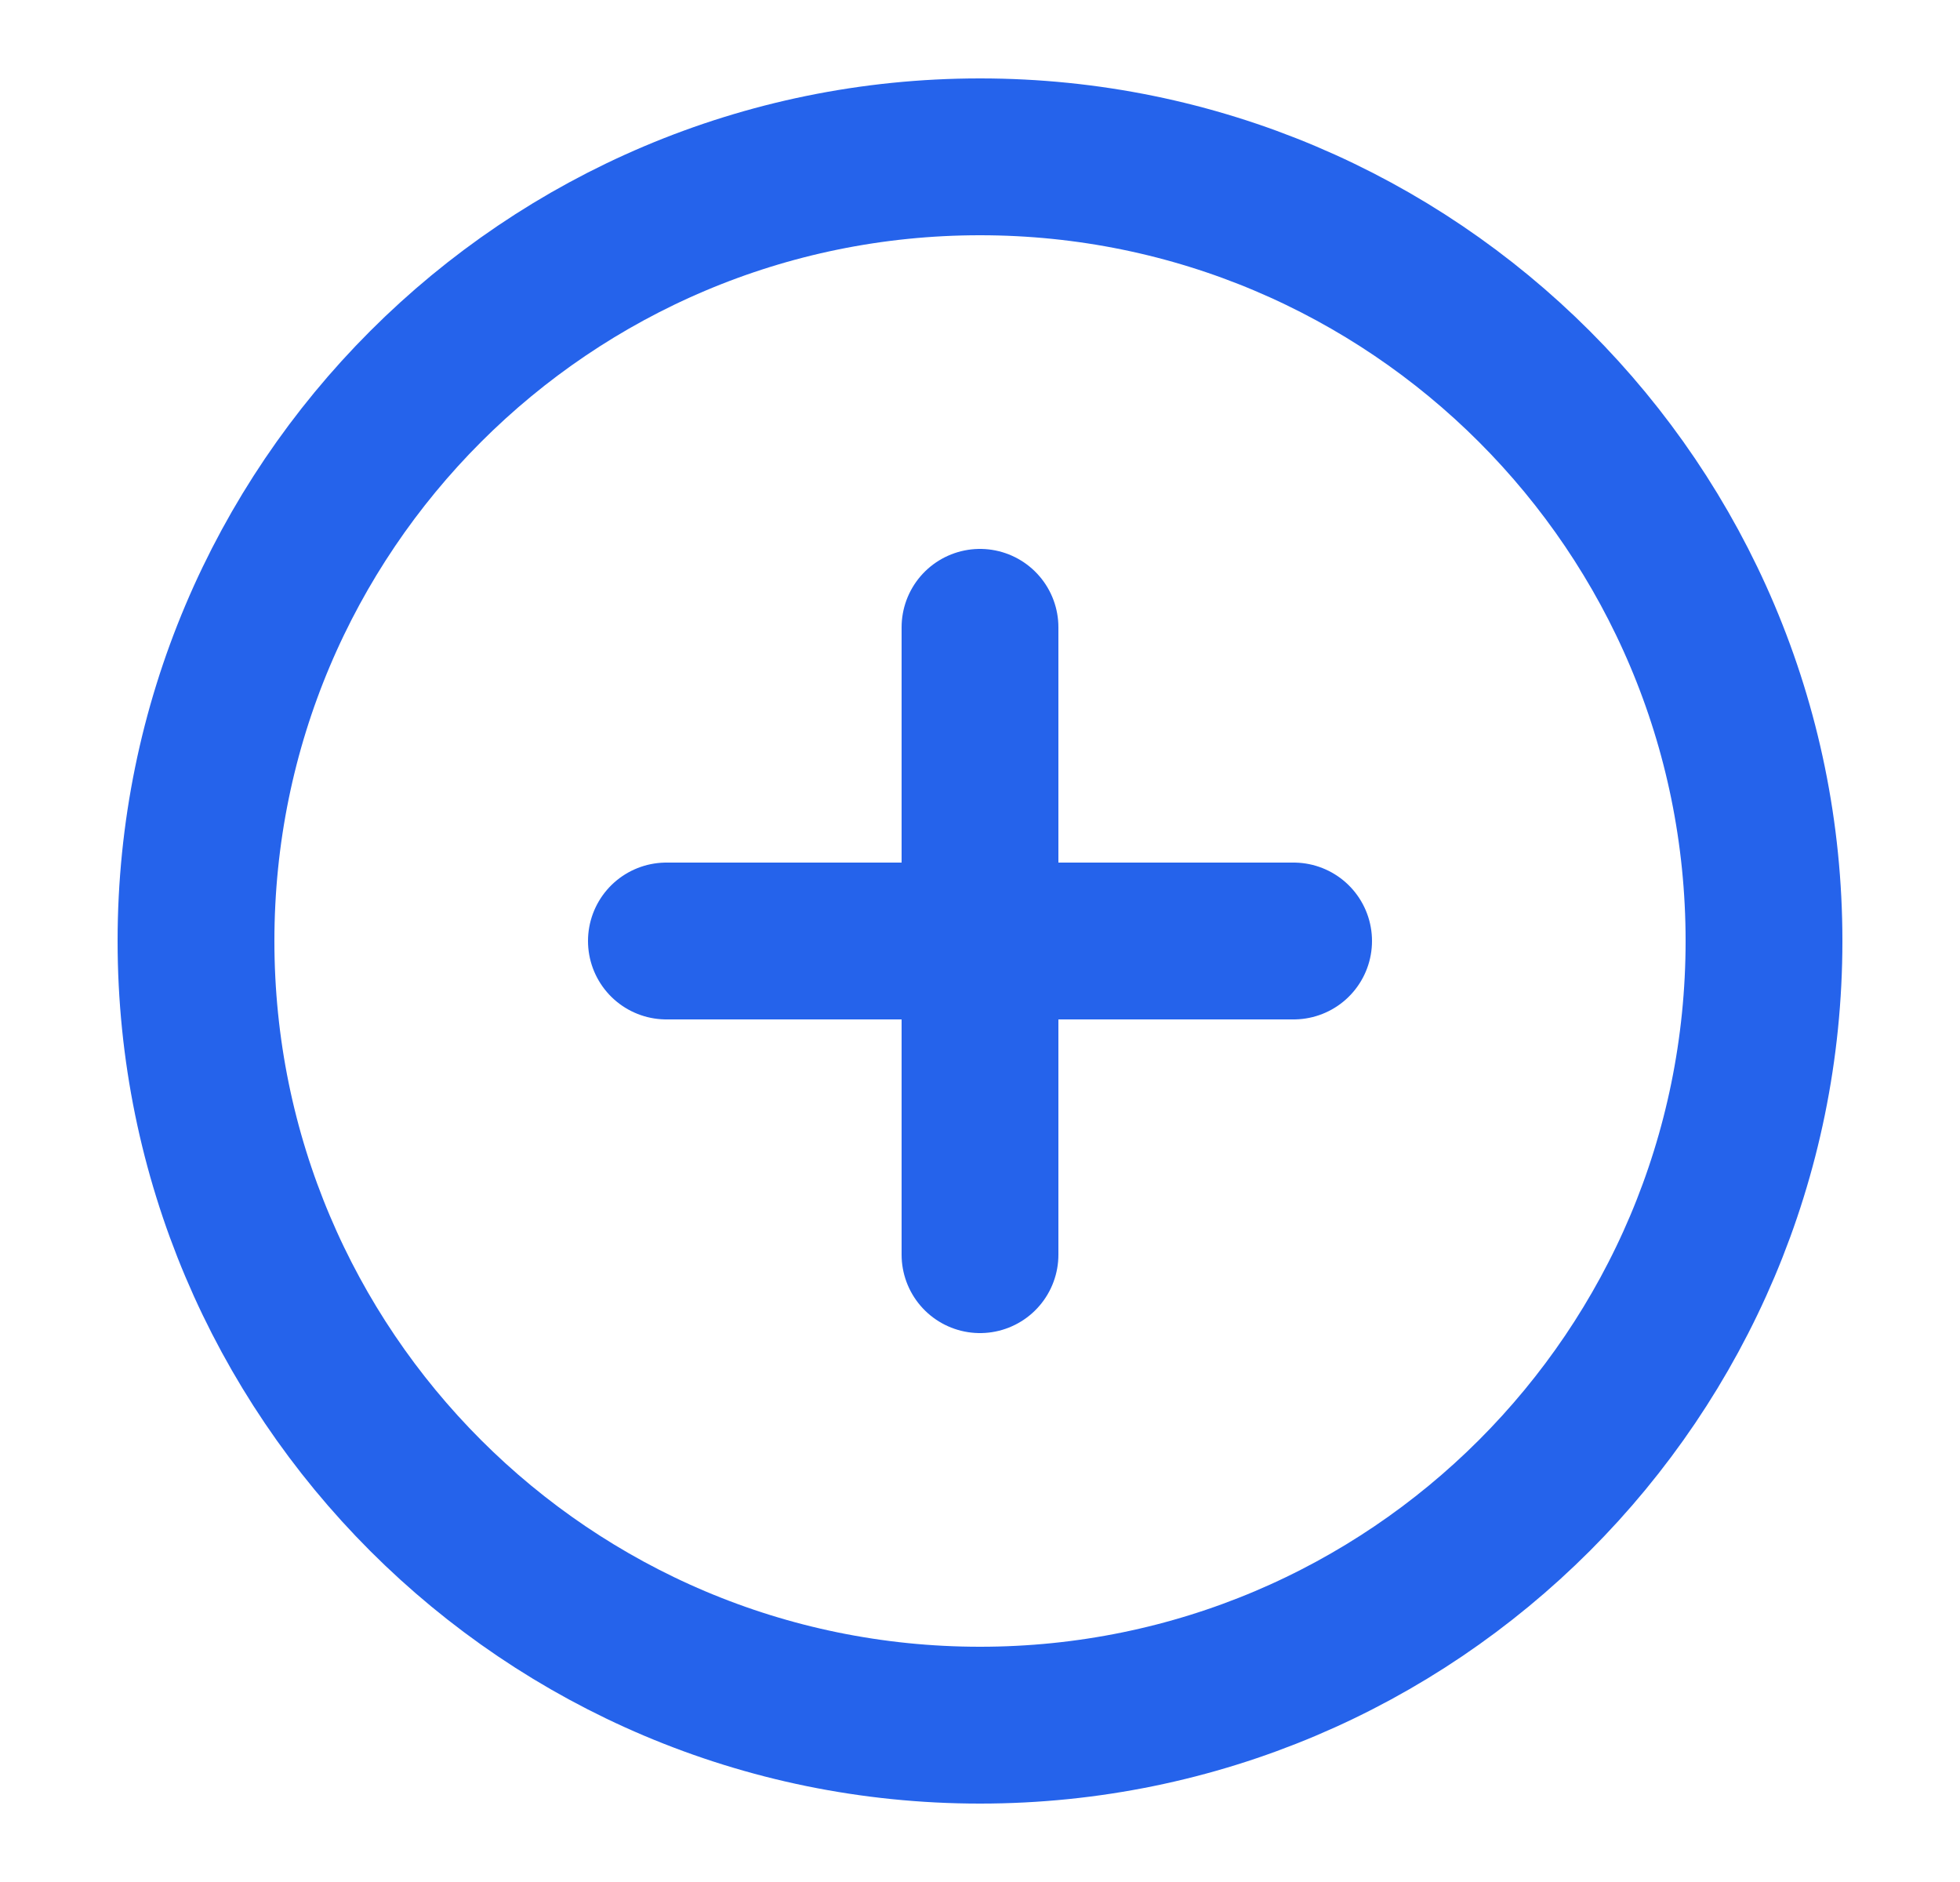 <svg width="25" height="24" fill="none" xmlns="http://www.w3.org/2000/svg"><path d="M12.5 8v8m-4-4h8m6 0c0 5.523-4.477 10-10 10s-10-4.477-10-10 4.477-10 10-10 10 4.477 10 10z" stroke="#2563EB" stroke-width="2" stroke-linecap="round" stroke-linejoin="round"/></svg>